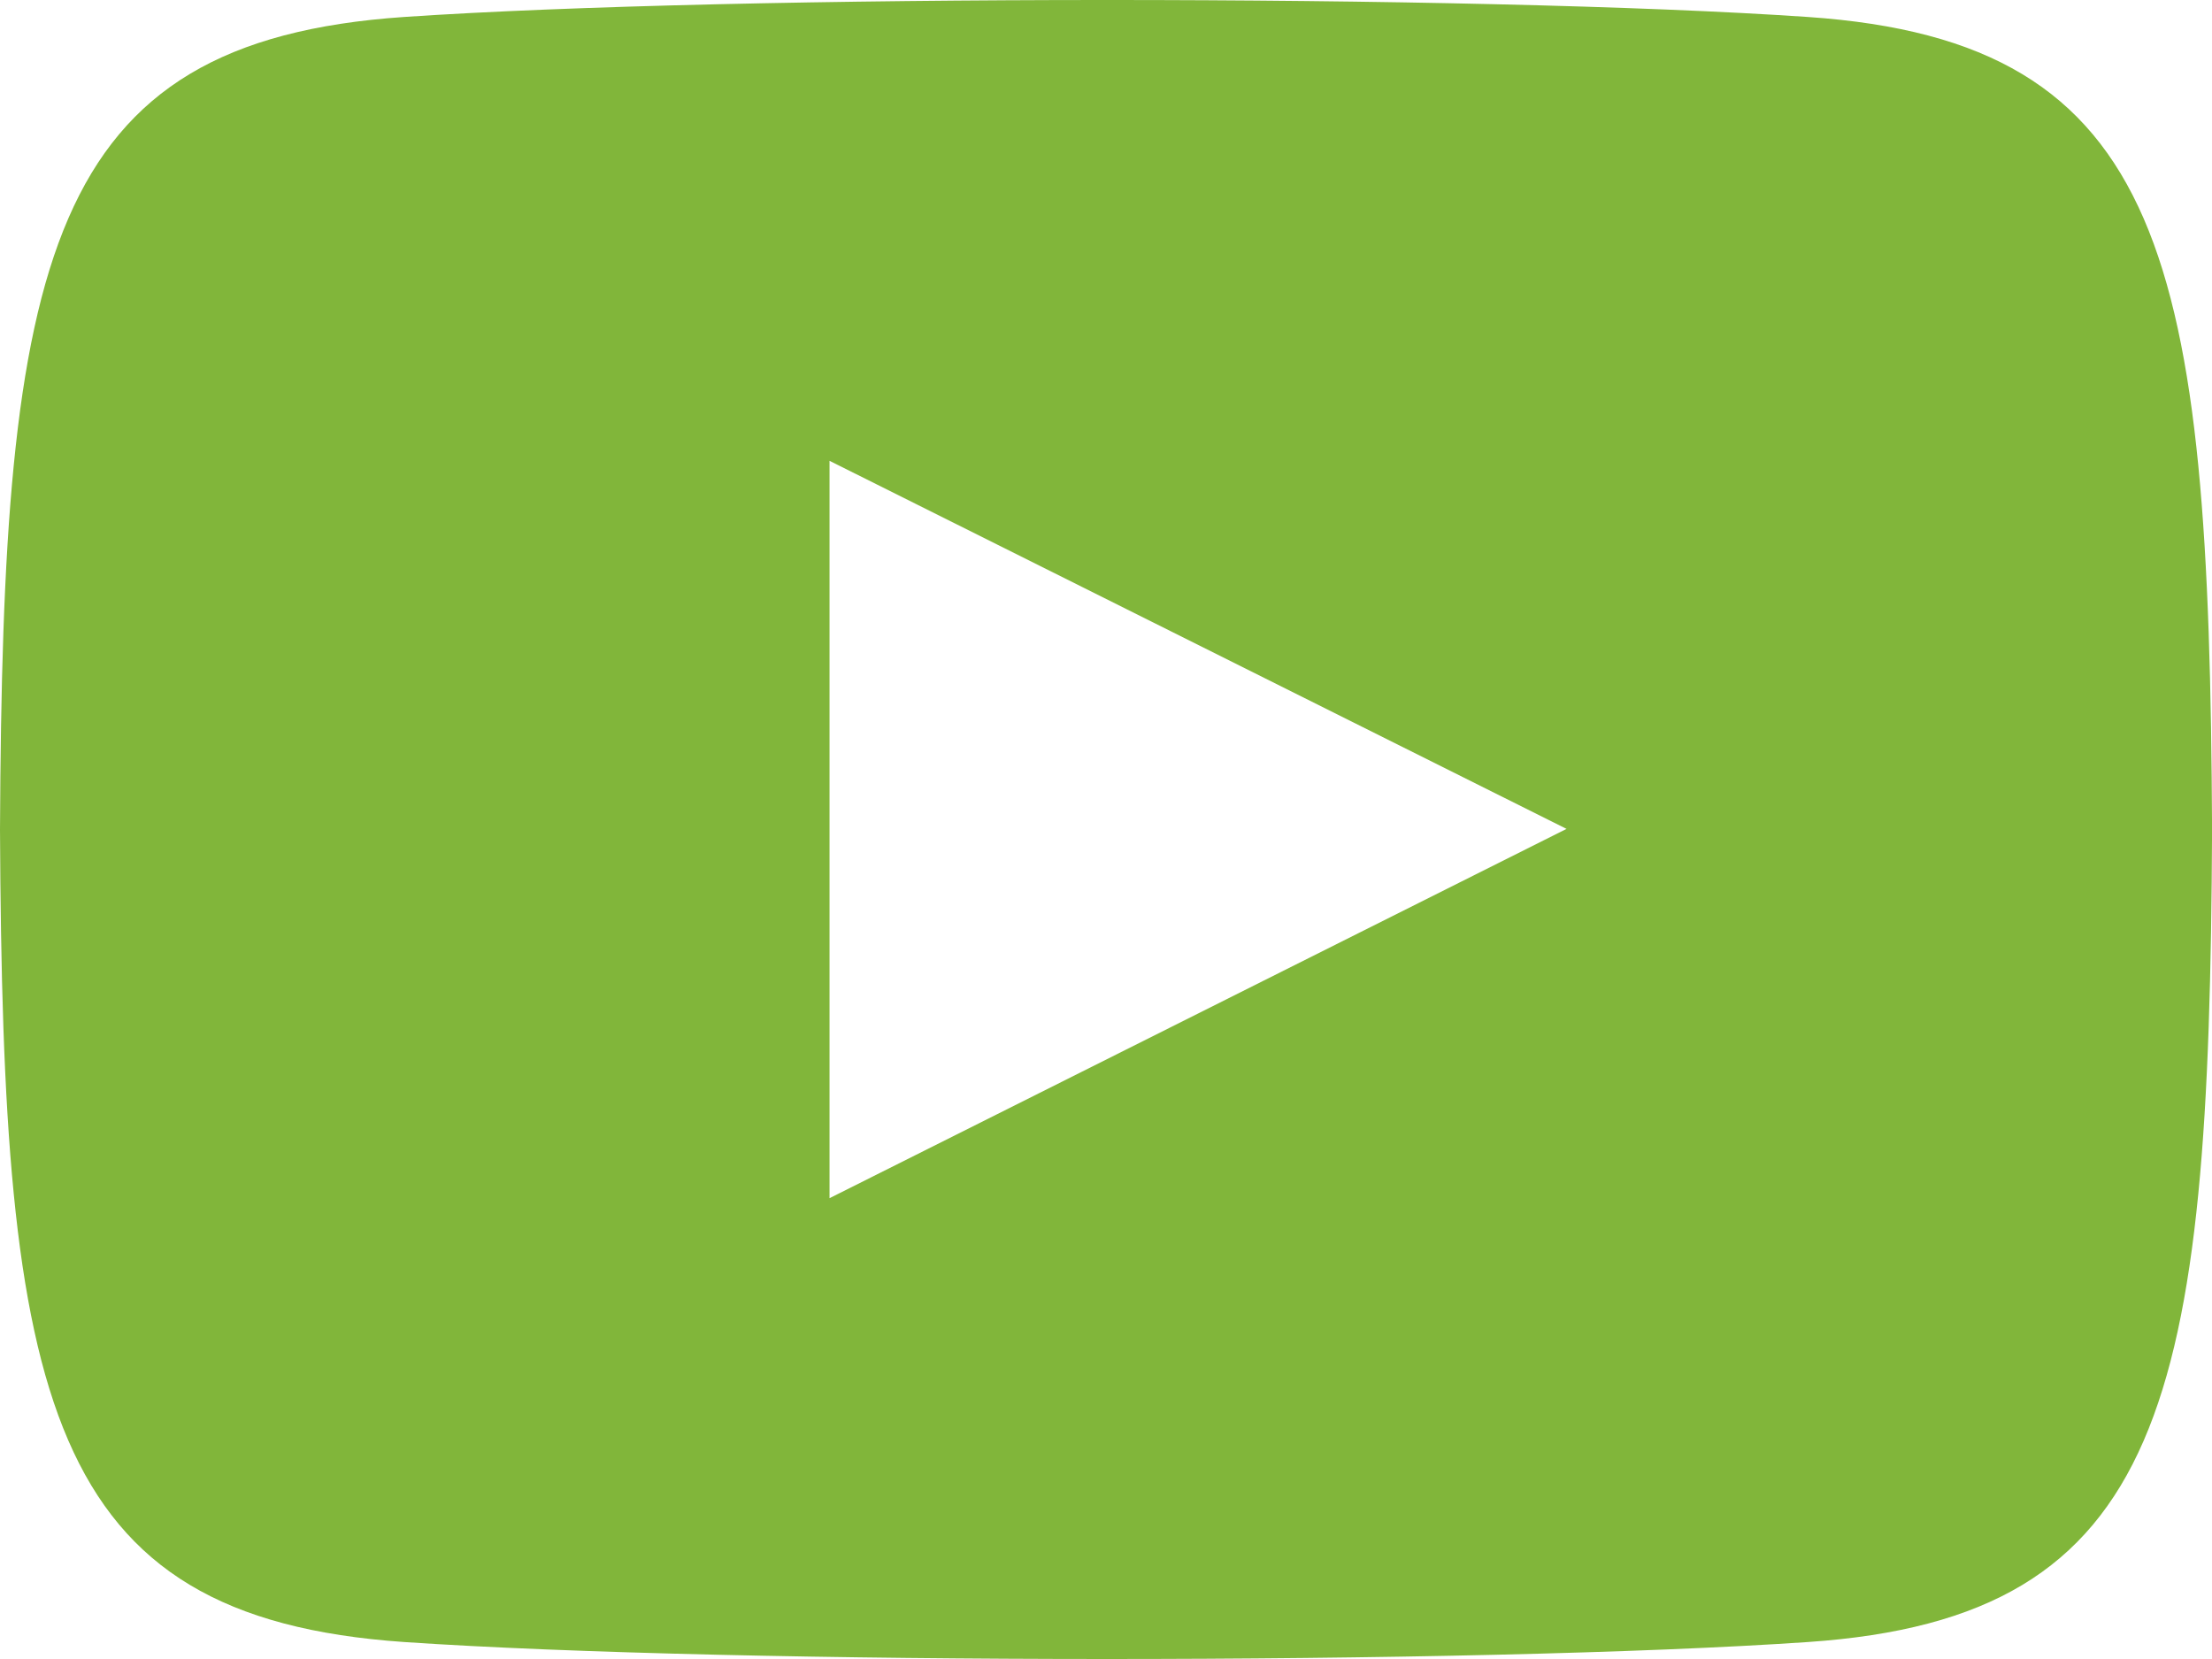 <svg xmlns="http://www.w3.org/2000/svg" width="30.5" height="22.875" viewBox="0 0 30.5 22.875">
  <path id="Path_3729" data-name="Path 3729" d="M24.927,3.234c-4.58-.313-14.781-.311-19.355,0C.62,3.572.037,6.563,0,14.438.037,22.3.615,25.3,5.573,25.641c4.575.311,14.775.313,19.355,0,4.952-.338,5.536-3.33,5.573-11.2C30.463,6.577,29.885,3.573,24.927,3.234ZM11.438,19.521V9.354L21.6,14.429Z" transform="translate(0 -3)" fill="#81b63a"/>
</svg>
